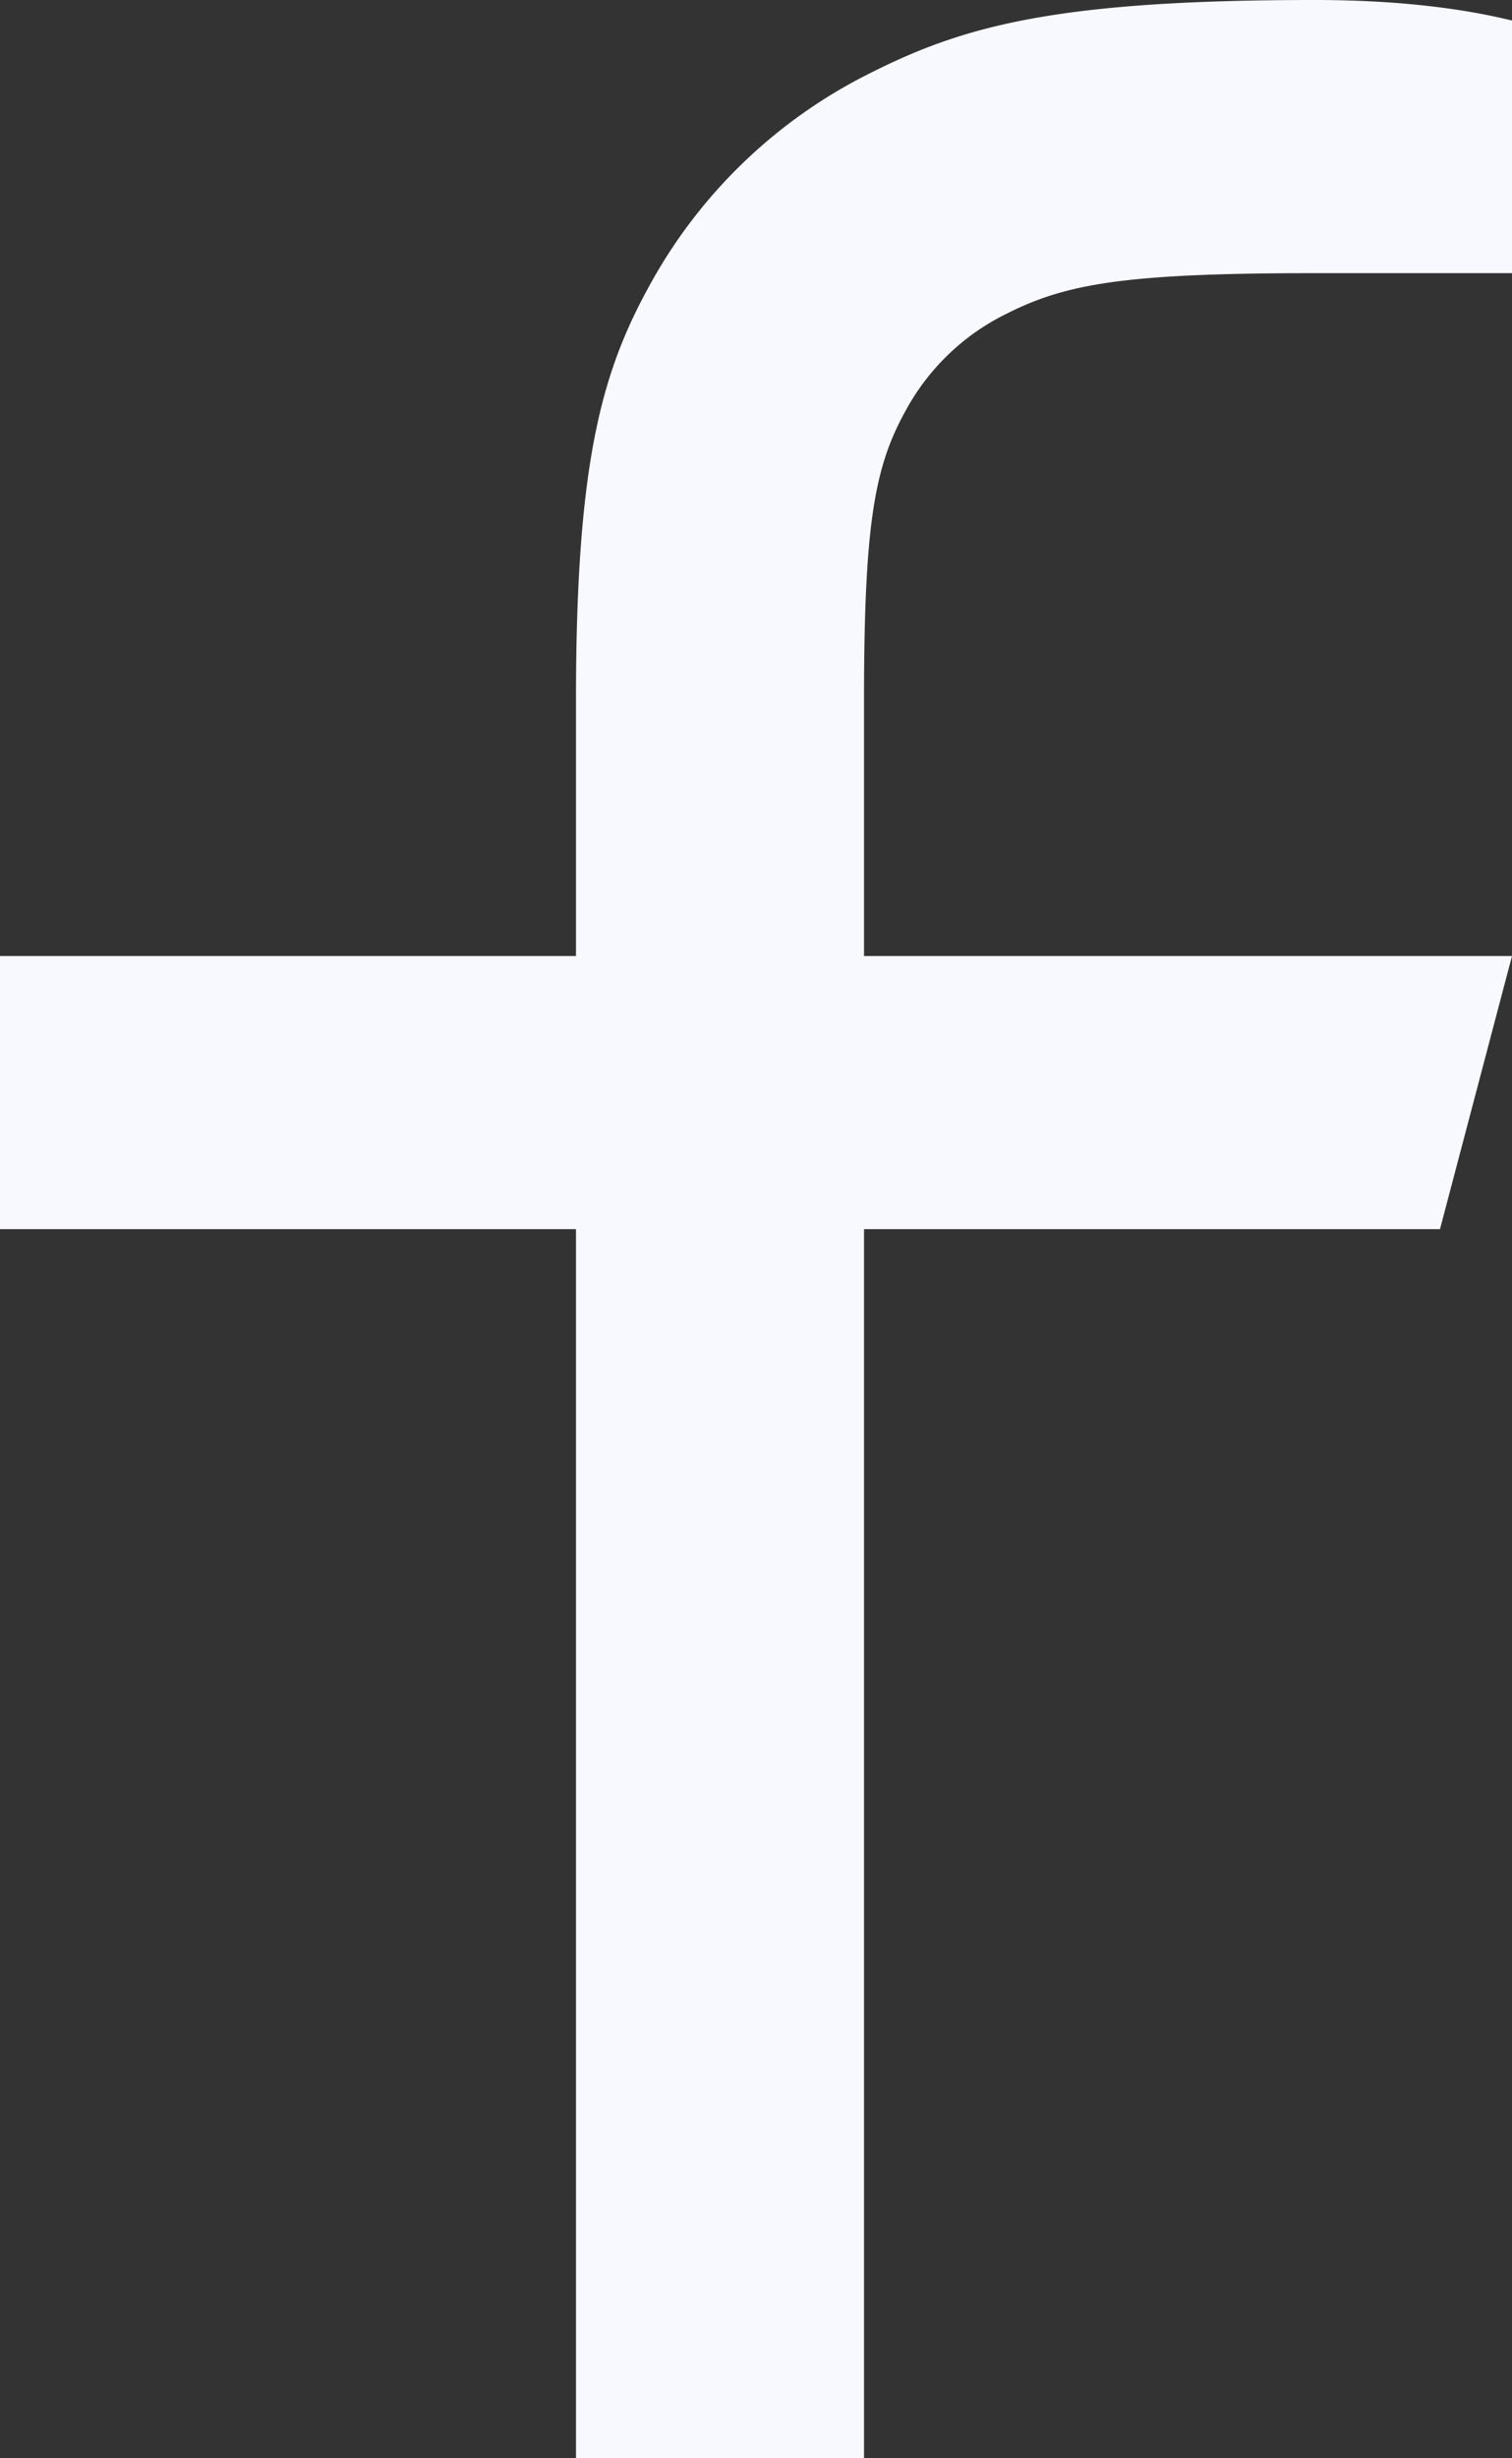 <svg width="16" height="26" fill="none" xmlns="http://www.w3.org/2000/svg"><rect width="100%" height="100%" fill="#333333" stroke="none"/><path d="M9.143 10.111H16L15.238 13H9.143v13H6.095V13H0v-2.889h6.095V7.407c0-2.575.284-3.51.814-4.452A5.404 5.404 0 0 1 9.213.771C10.207.27 11.193 0 13.909 0c.796 0 1.494.072 2.091.217v2.672h-2.09c-2.018 0-2.632.113-3.26.43a2.43 2.43 0 0 0-1.053 1c-.335.594-.454 1.176-.454 3.088v2.704Z" fill="#F8F9FF"/></svg>